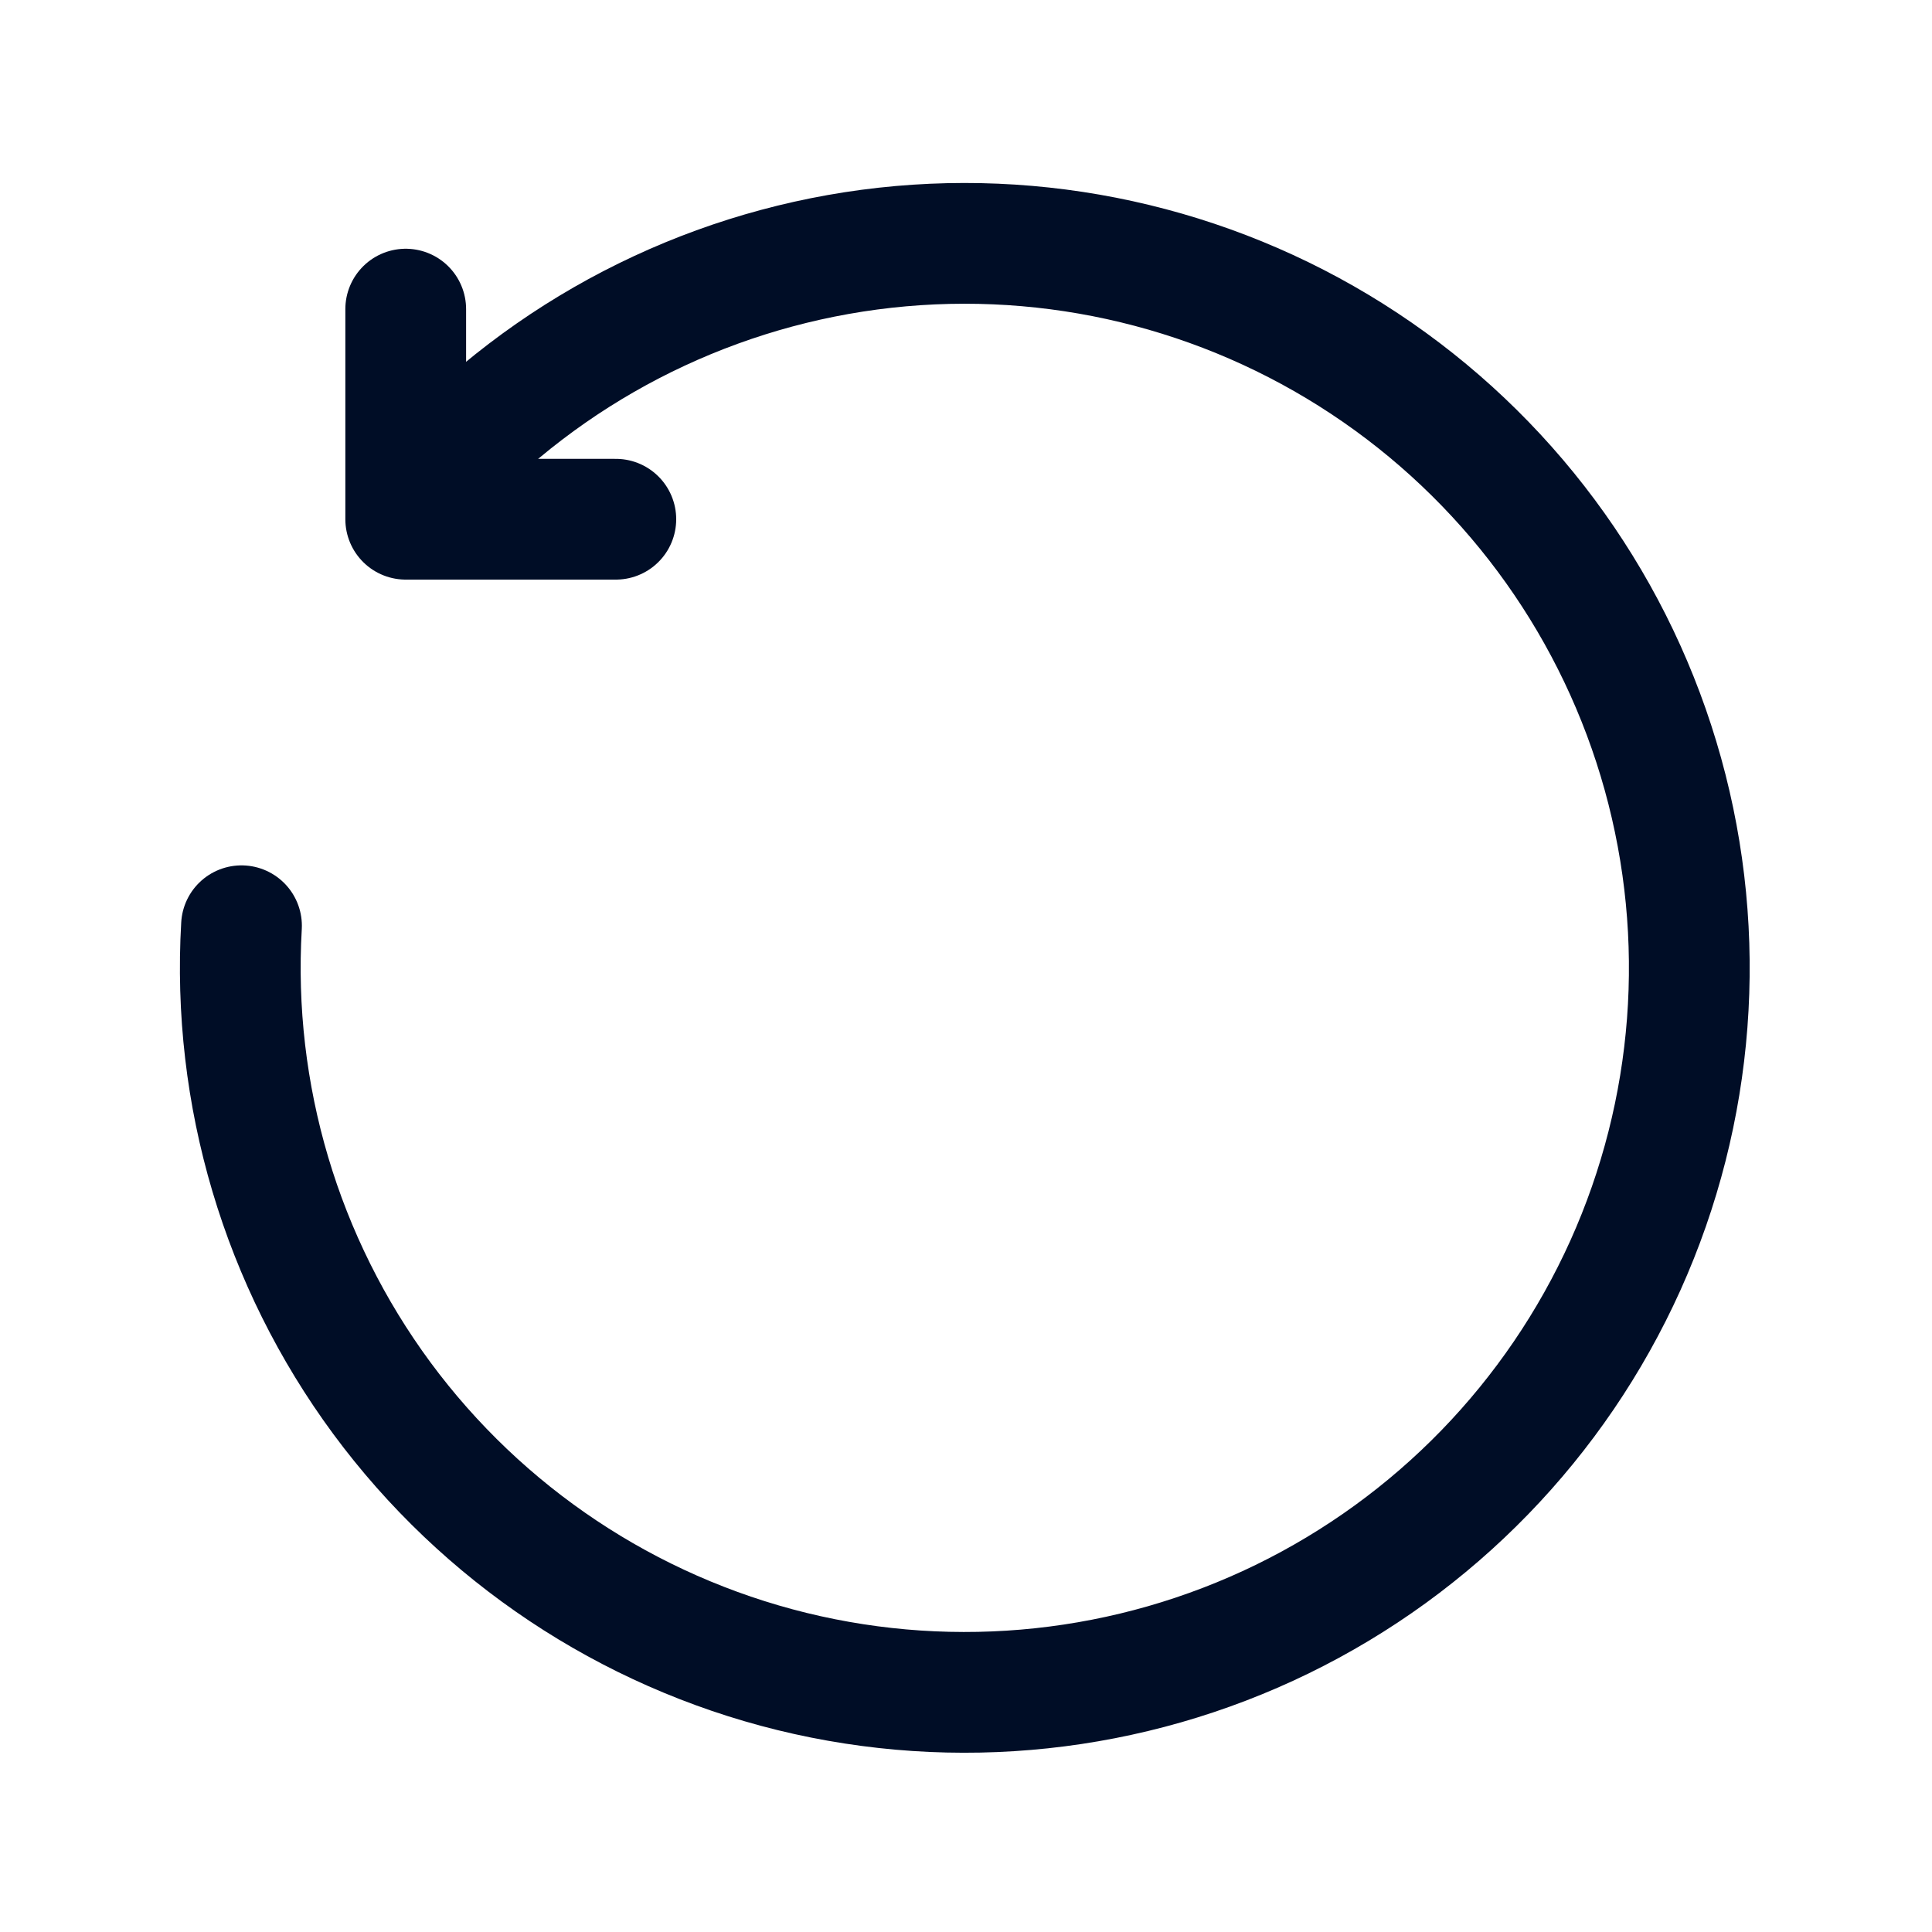 <svg
  width="24"
  height="24"
  viewBox="0 0 24 24"
  fill="none"
  xmlns="http://www.w3.org/2000/svg"
>
  <path
    d="M3 11.5C2.878 13.6 3.495 15.676 4.744 17.369C5.994 19.061 7.796 20.262 9.839 20.764C11.882 21.265 14.036 21.035 15.927 20.114C17.818 19.192 19.326 17.638 20.191 15.72C21.055 13.802 21.22 11.642 20.657 9.615C20.094 7.588 18.839 5.823 17.11 4.625C15.381 3.427 13.287 2.873 11.191 3.058C9.096 3.244 7.132 4.157 5.64 5.64"
    stroke="#000D26"
    stroke-width="1.5"
    stroke-linecap="round"
    stroke-linejoin="round"
  />
  <path
    d="M5.04 3.84V6.45H7.65"
    stroke="#000D26"
    stroke-width="1.5"
    stroke-linecap="round"
    stroke-linejoin="round"
  />
</svg>
